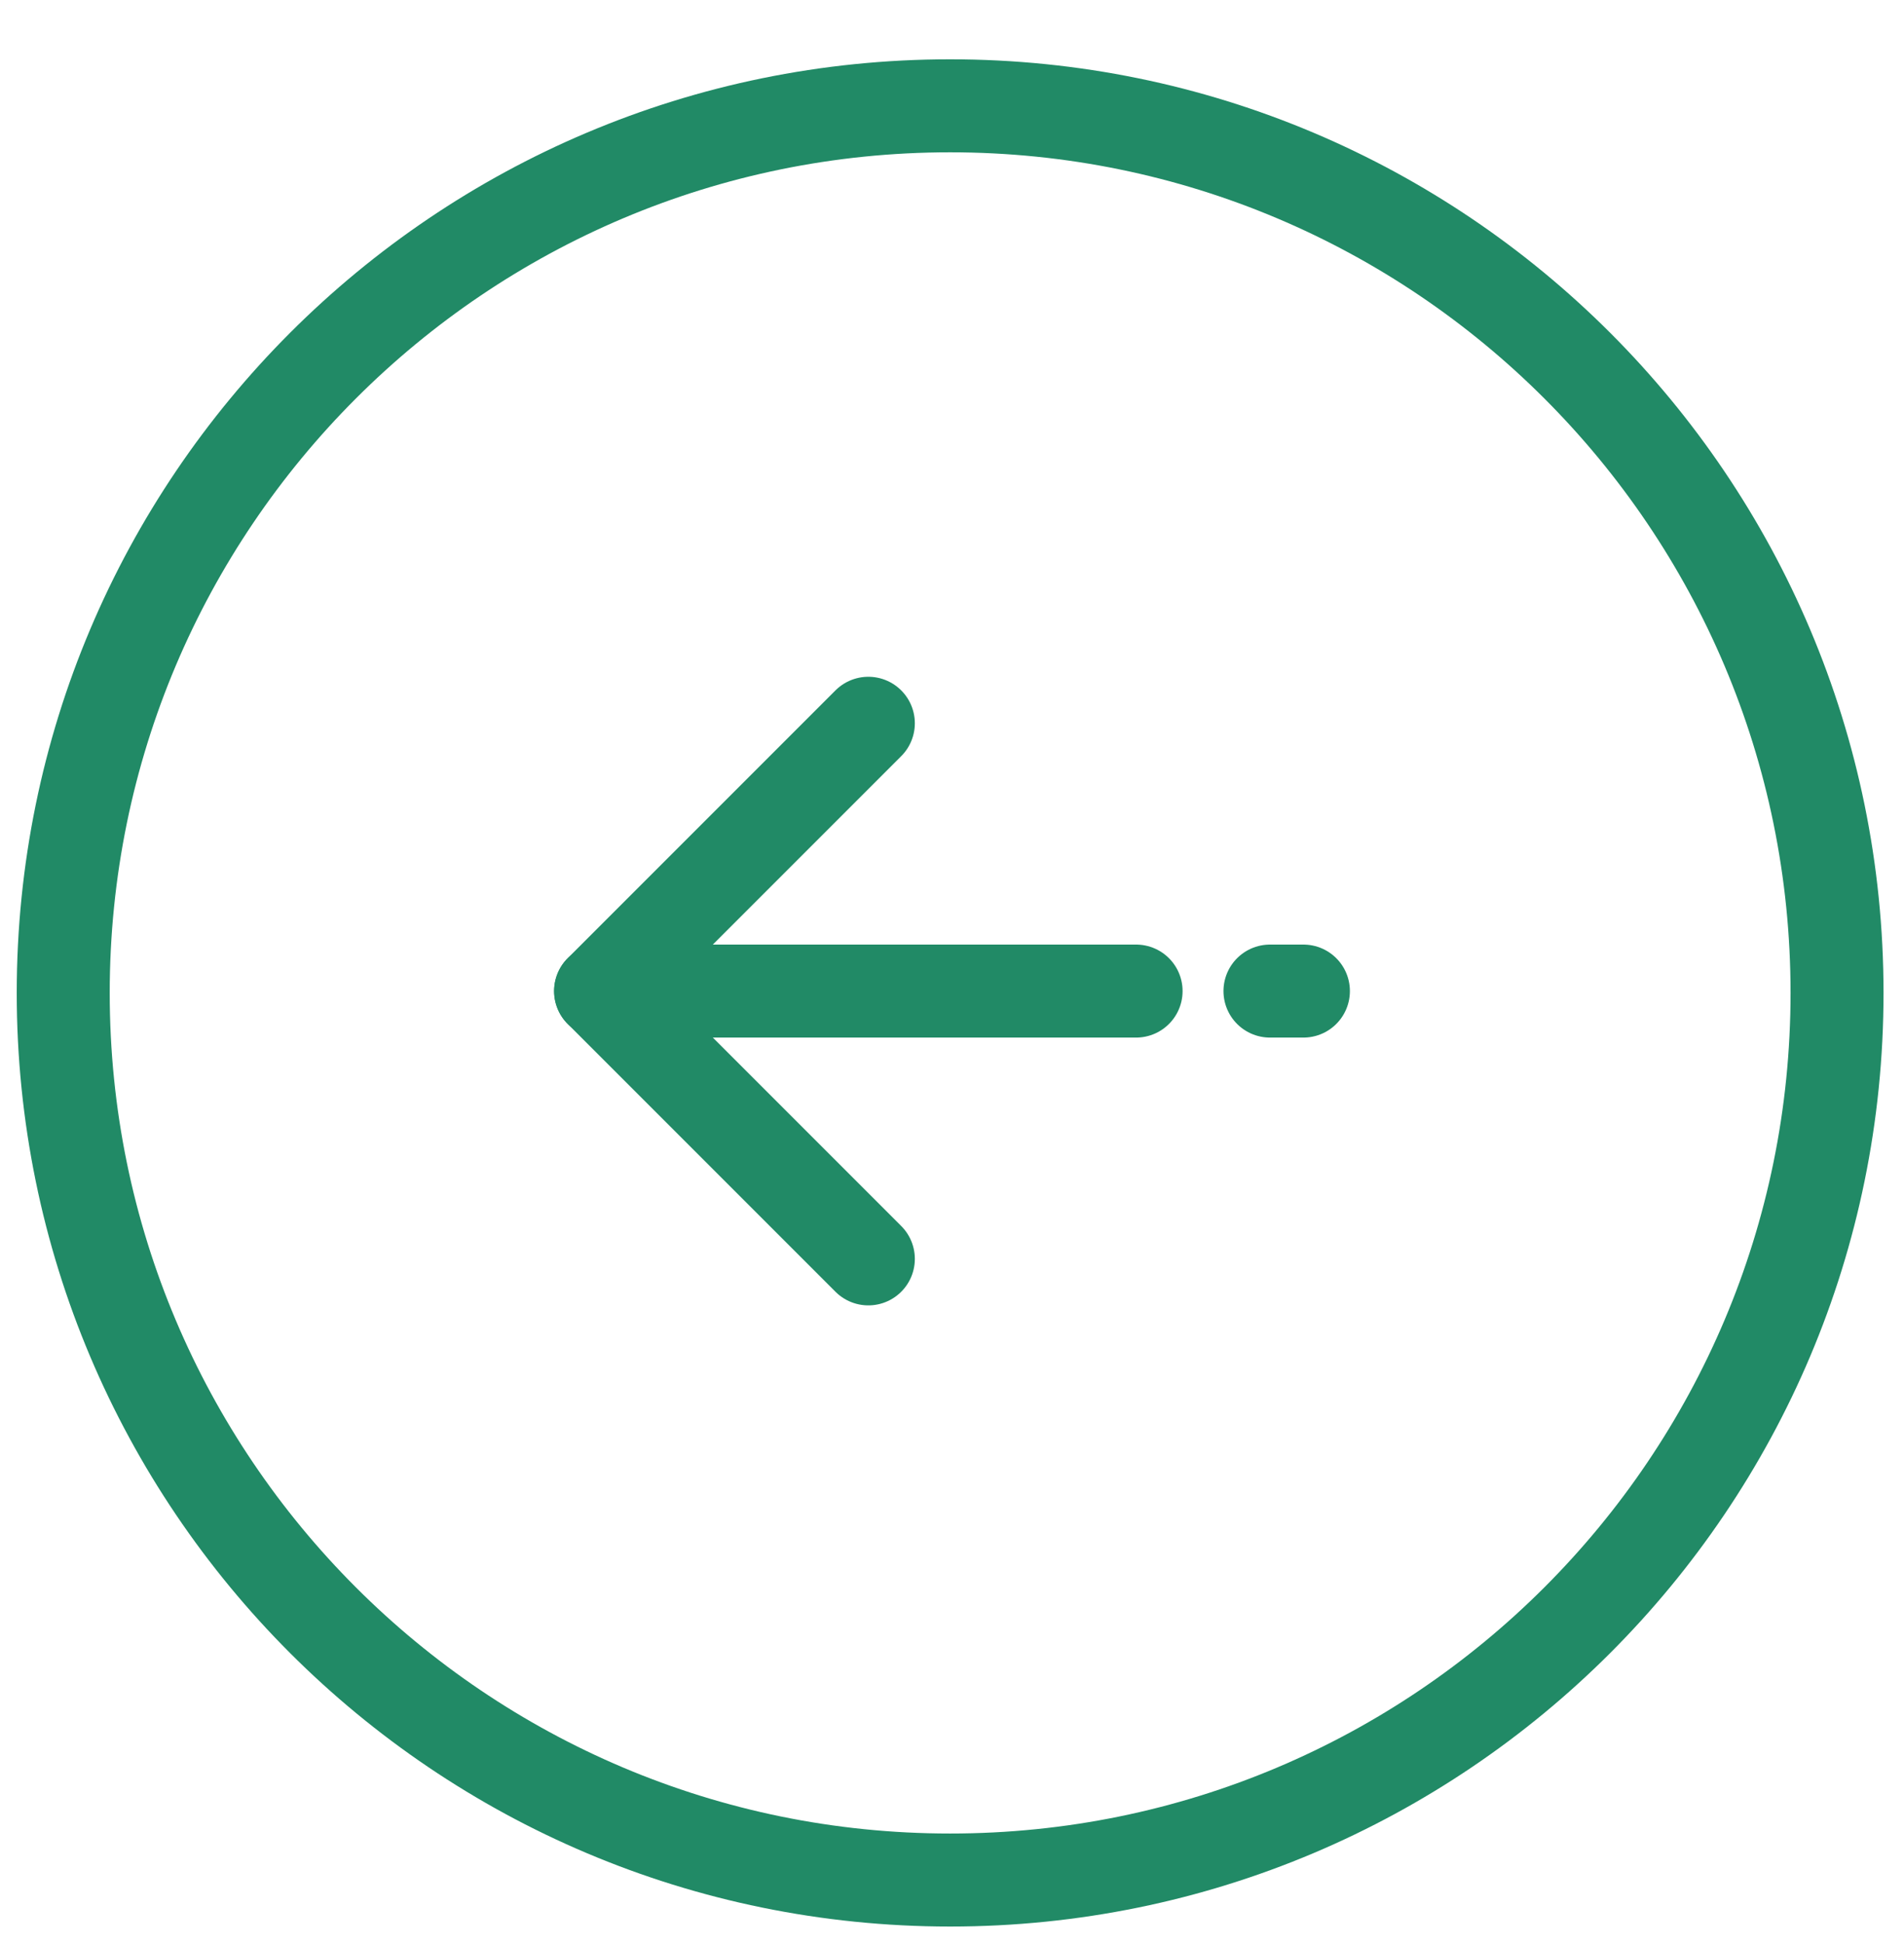 <svg width="48" height="49" viewBox="0 0 48 49" fill="none" xmlns="http://www.w3.org/2000/svg">
<g clip-path="url(#clip0_383_18396)">
<path d="M23.953 47.386C11.604 47.386 1.594 37.376 1.594 25.027C1.594 12.678 11.604 2.667 23.953 2.667C36.302 2.667 46.312 12.678 46.312 25.027C46.312 37.376 36.302 47.386 23.953 47.386Z" stroke="#218A66" stroke-width="2.344" stroke-miterlimit="10" stroke-linecap="round" stroke-linejoin="round"/>
<path d="M21.891 18.23L15.141 24.98L21.891 31.73" stroke="#218A66" stroke-width="2.344" stroke-miterlimit="10" stroke-linecap="round" stroke-linejoin="round"/>
<path d="M15.141 24.98H28.641" stroke="#218A66" stroke-width="2.344" stroke-miterlimit="10" stroke-linecap="round" stroke-linejoin="round"/>
<path d="M32.016 24.98H32.859" stroke="#218A66" stroke-width="2.344" stroke-miterlimit="10" stroke-linecap="round" stroke-linejoin="round"/>
</g>
<defs>
<clipPath id="clip0_383_18396">
<rect width="48" height="48" fill="white" transform="matrix(-1 0 0 1 48 0.98)"/>
</clipPath>
</defs>
</svg>
